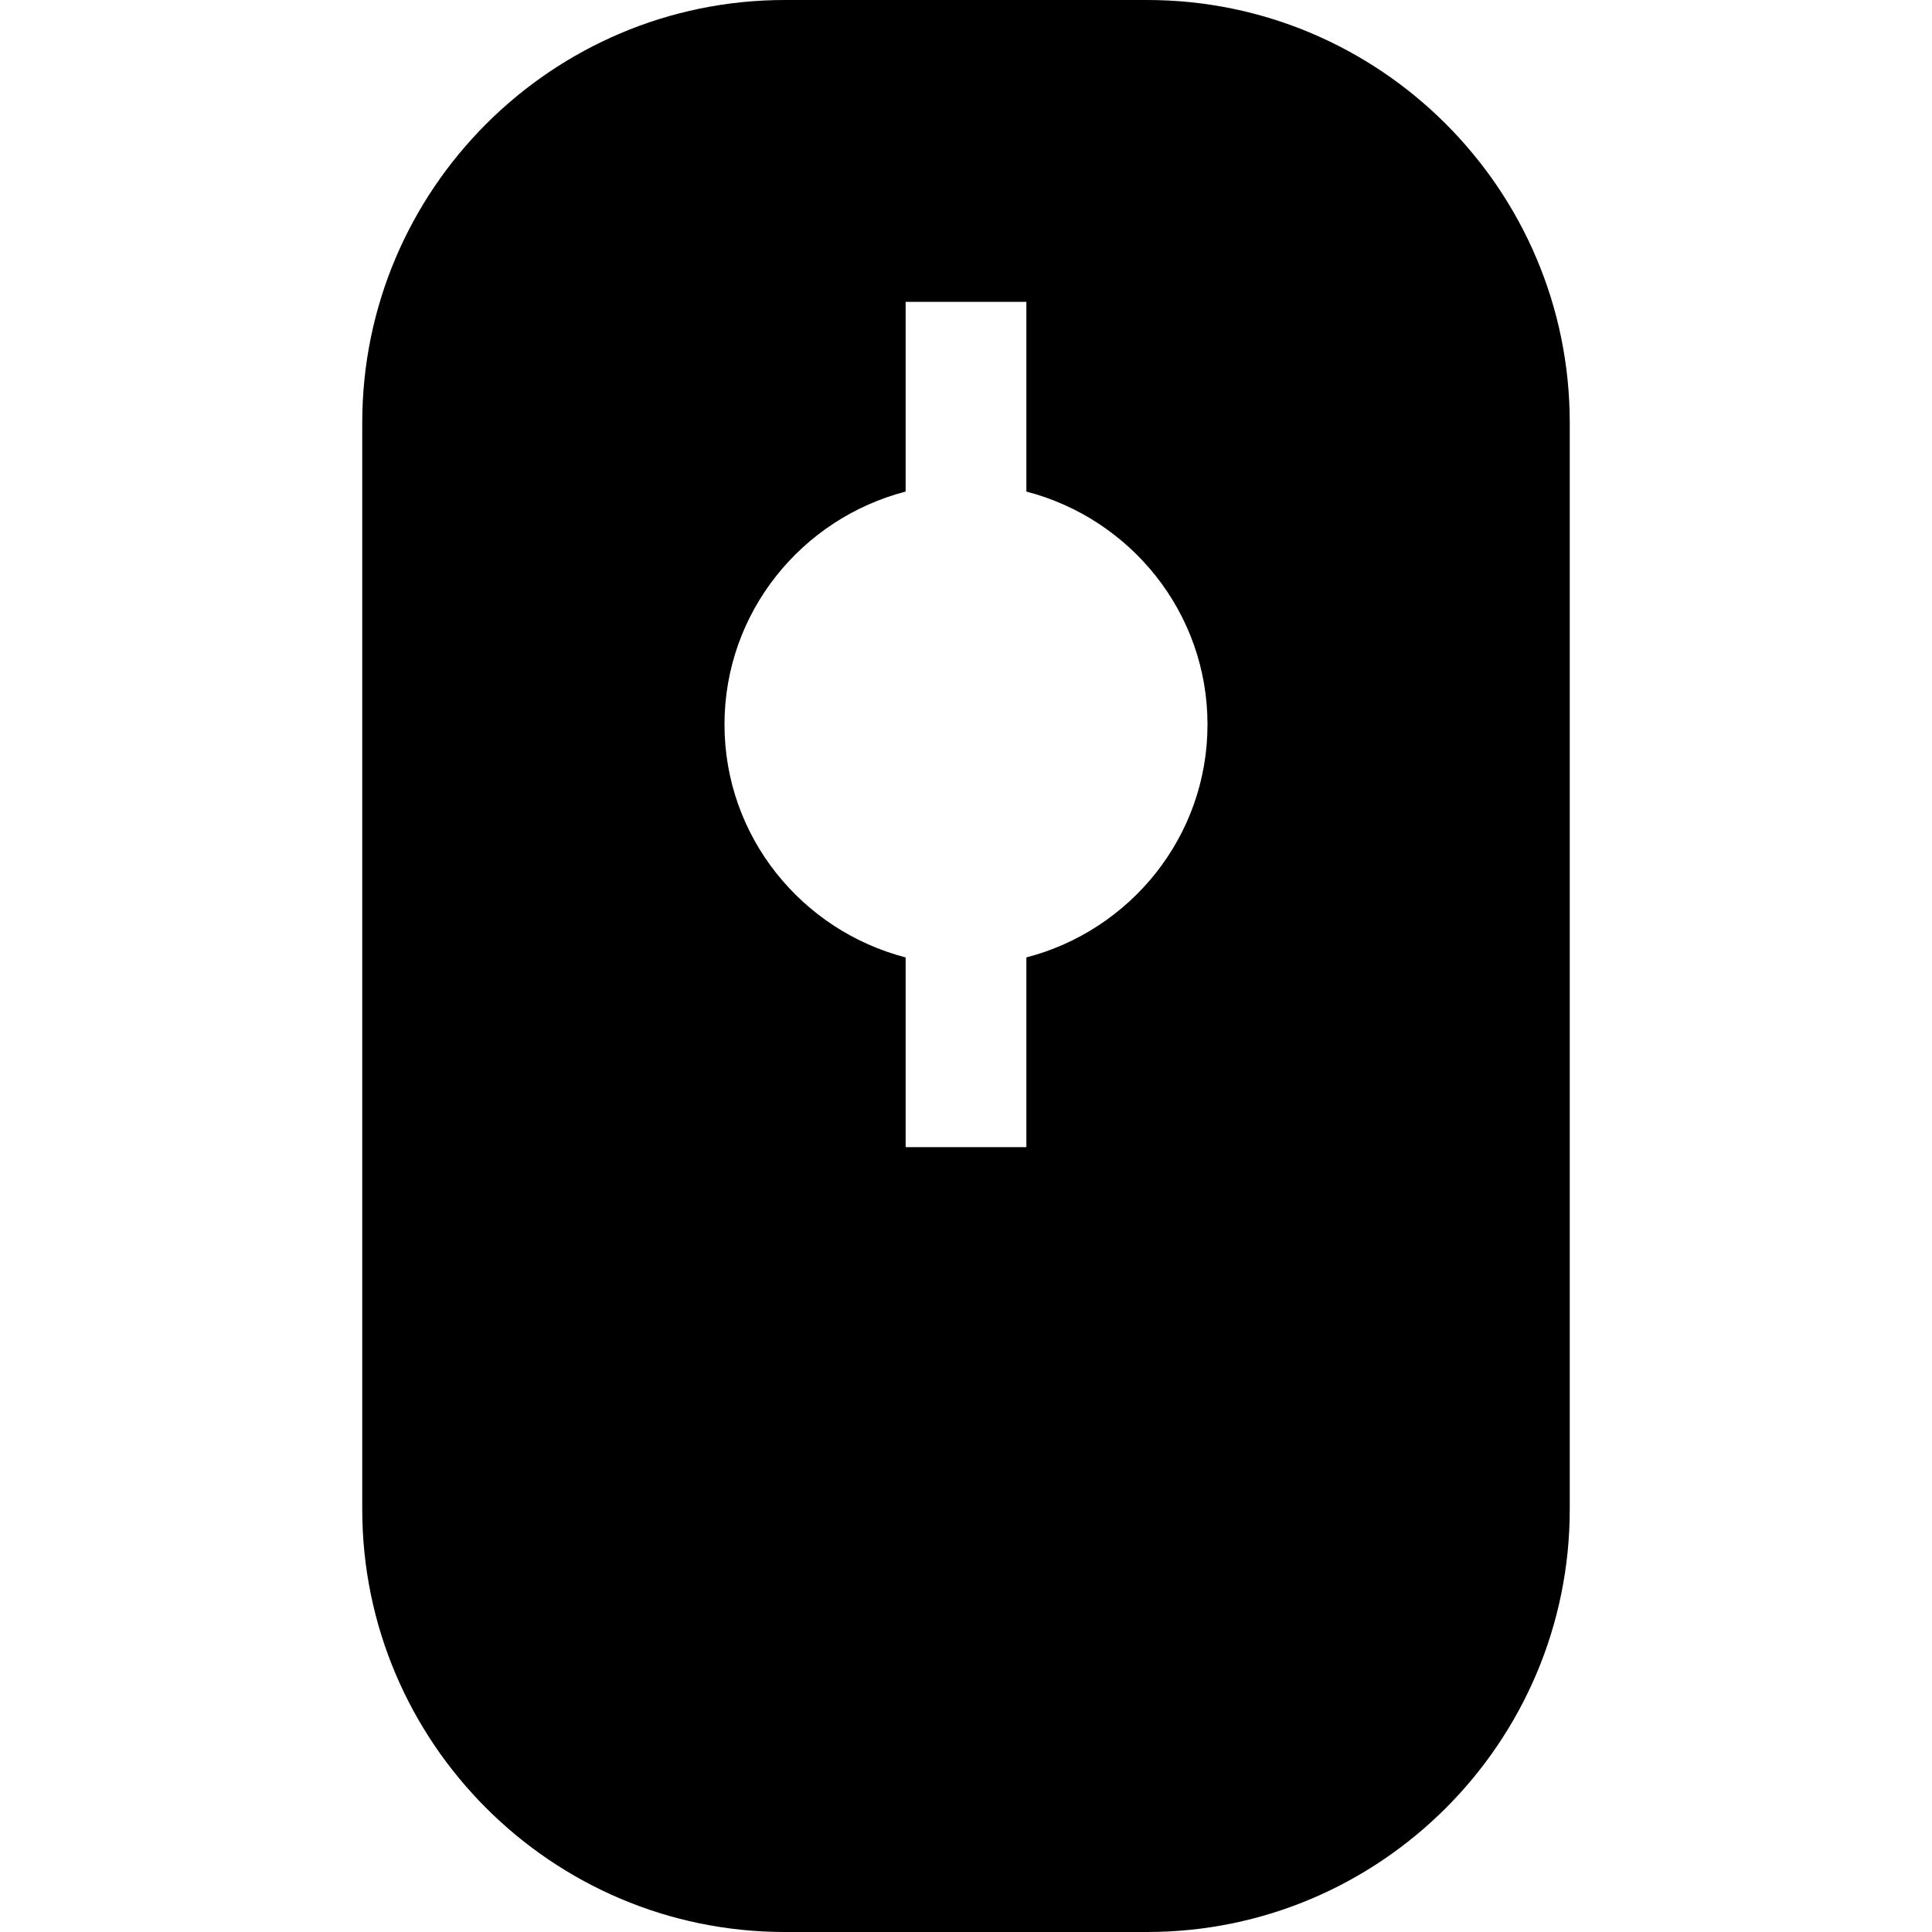 <?xml version="1.0" encoding="utf-8"?>
<!-- Generator: Adobe Illustrator 19.2.1, SVG Export Plug-In . SVG Version: 6.00 Build 0)  -->
<!DOCTYPE svg PUBLIC "-//W3C//DTD SVG 1.1//EN" "http://www.w3.org/Graphics/SVG/1.1/DTD/svg11.dtd">
<svg version="1.1" id="Layer_1" xmlns="http://www.w3.org/2000/svg" xmlns:xlink="http://www.w3.org/1999/xlink" x="0px" y="0px"
	 width="32px" height="32px" viewBox="0 0 32 32" enable-background="new 0 0 32 32" xml:space="preserve">
<path d="M13,32h6c3.859,0,7-3.14,7-7V7c0-3.86-3.141-7-7-7h-6C9.141,0,6,3.14,6,7v18C6,28.86,9.141,32,13,32z M15,8.142V5h2v3.142
	c1.721,0.447,3,2,3,3.858s-1.279,3.411-3,3.858V19h-2v-3.142c-1.721-0.447-3-2-3-3.858S13.279,8.589,15,8.142z"/>
</svg>
